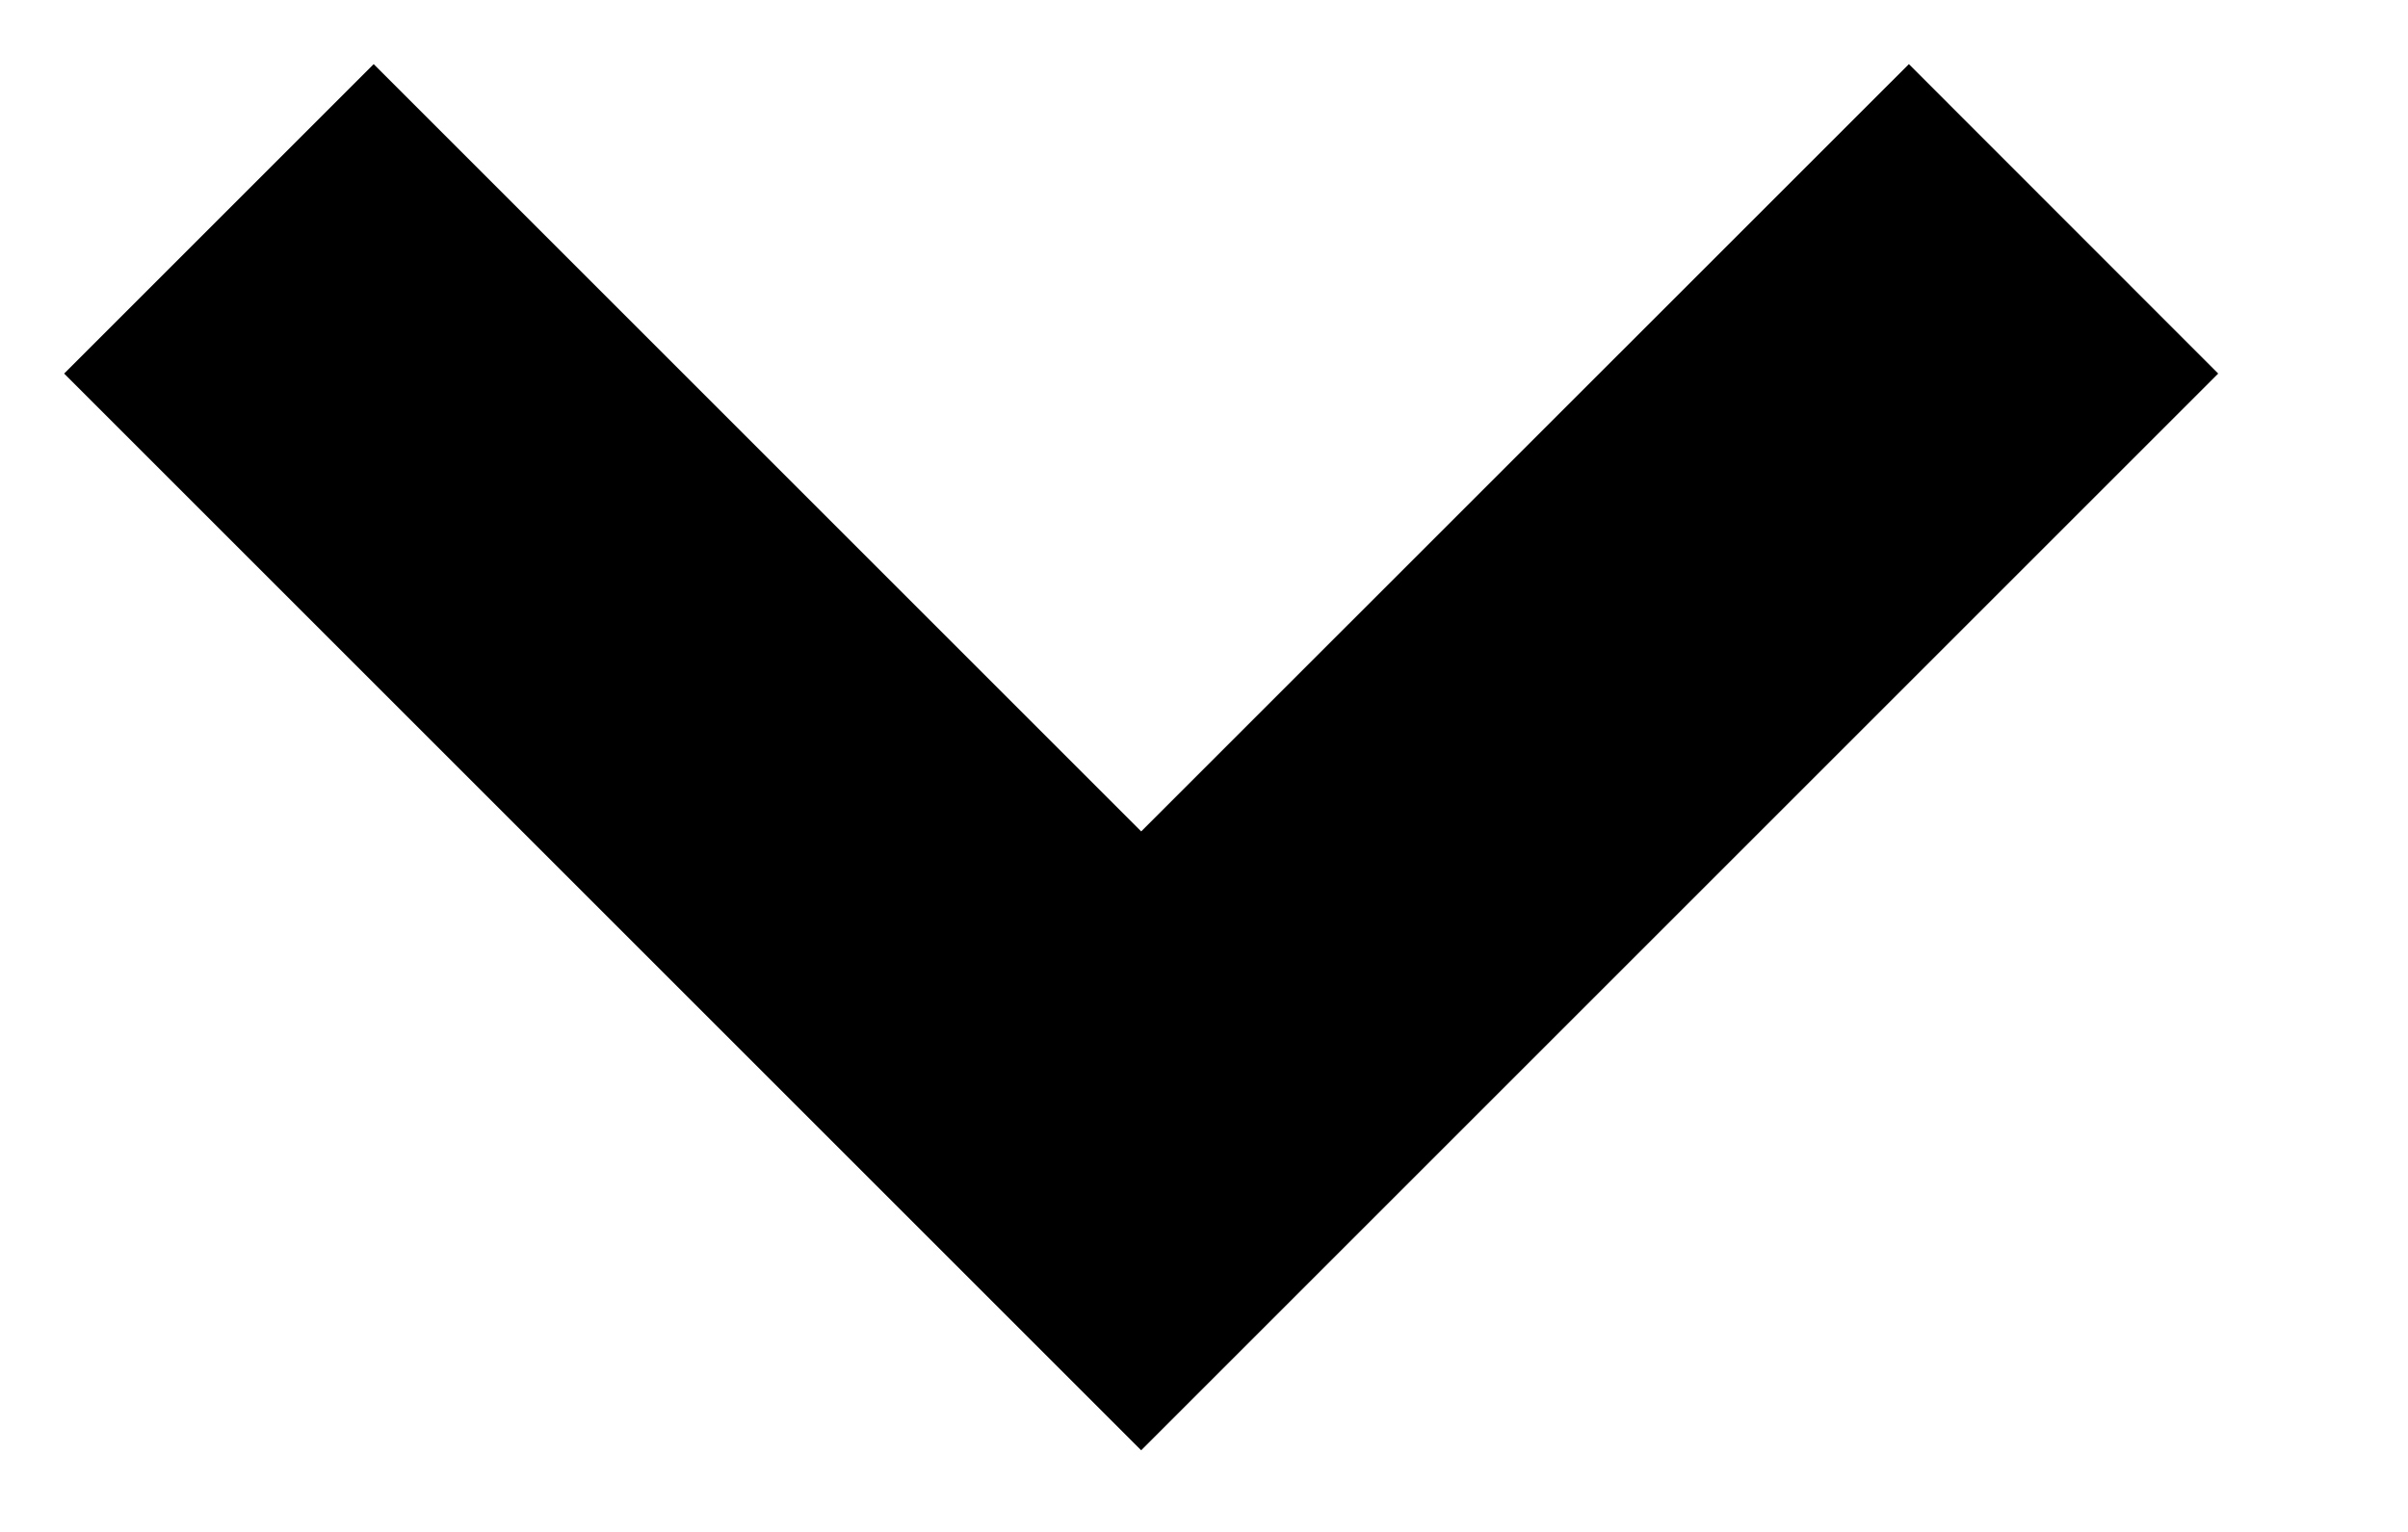 <svg width="11" height="7" fill="none" xmlns="http://www.w3.org/2000/svg"><path d="M5.213 5.213l-.707.707.707.707.707-.707-.707-.707zM.293 1.707L4.506 5.92 5.92 4.506 1.707.293.293 1.707zM5.92 5.92l4.213-4.213L8.72.293 4.506 4.506 5.92 5.92z" fill="#000"/></svg>